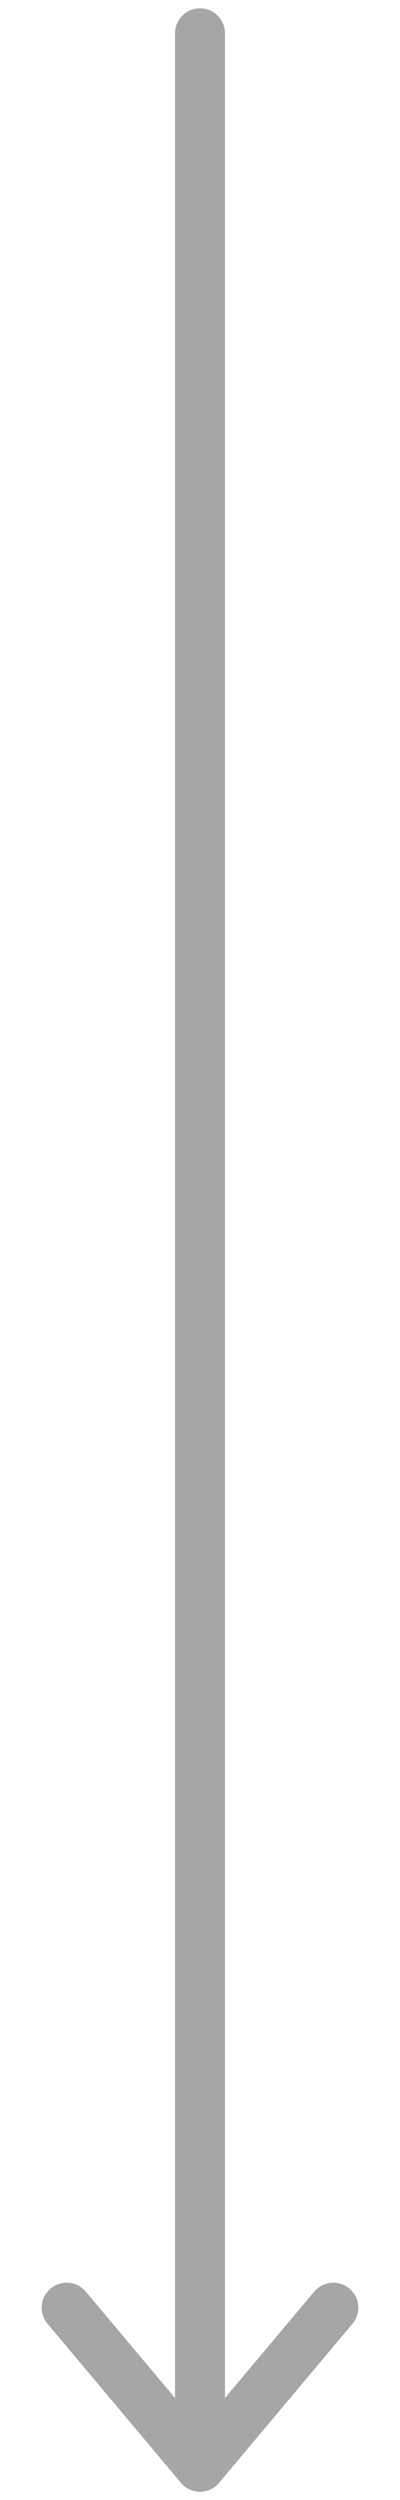 <svg width="12" height="75" viewBox="0 0 12 75" fill="none" xmlns="http://www.w3.org/2000/svg">
<path d="M6 74L6 1" stroke="#A5A6A6" stroke-width="1.5" stroke-linecap="round" stroke-linejoin="round"/>
<path d="M6 74L10 69.231" stroke="#A5A6A6" stroke-width="1.5" stroke-linecap="round" stroke-linejoin="round"/>
<path d="M6 74L2 69.231" stroke="#A5A6A6" stroke-width="1.5" stroke-linecap="round" stroke-linejoin="round"/>
</svg>
